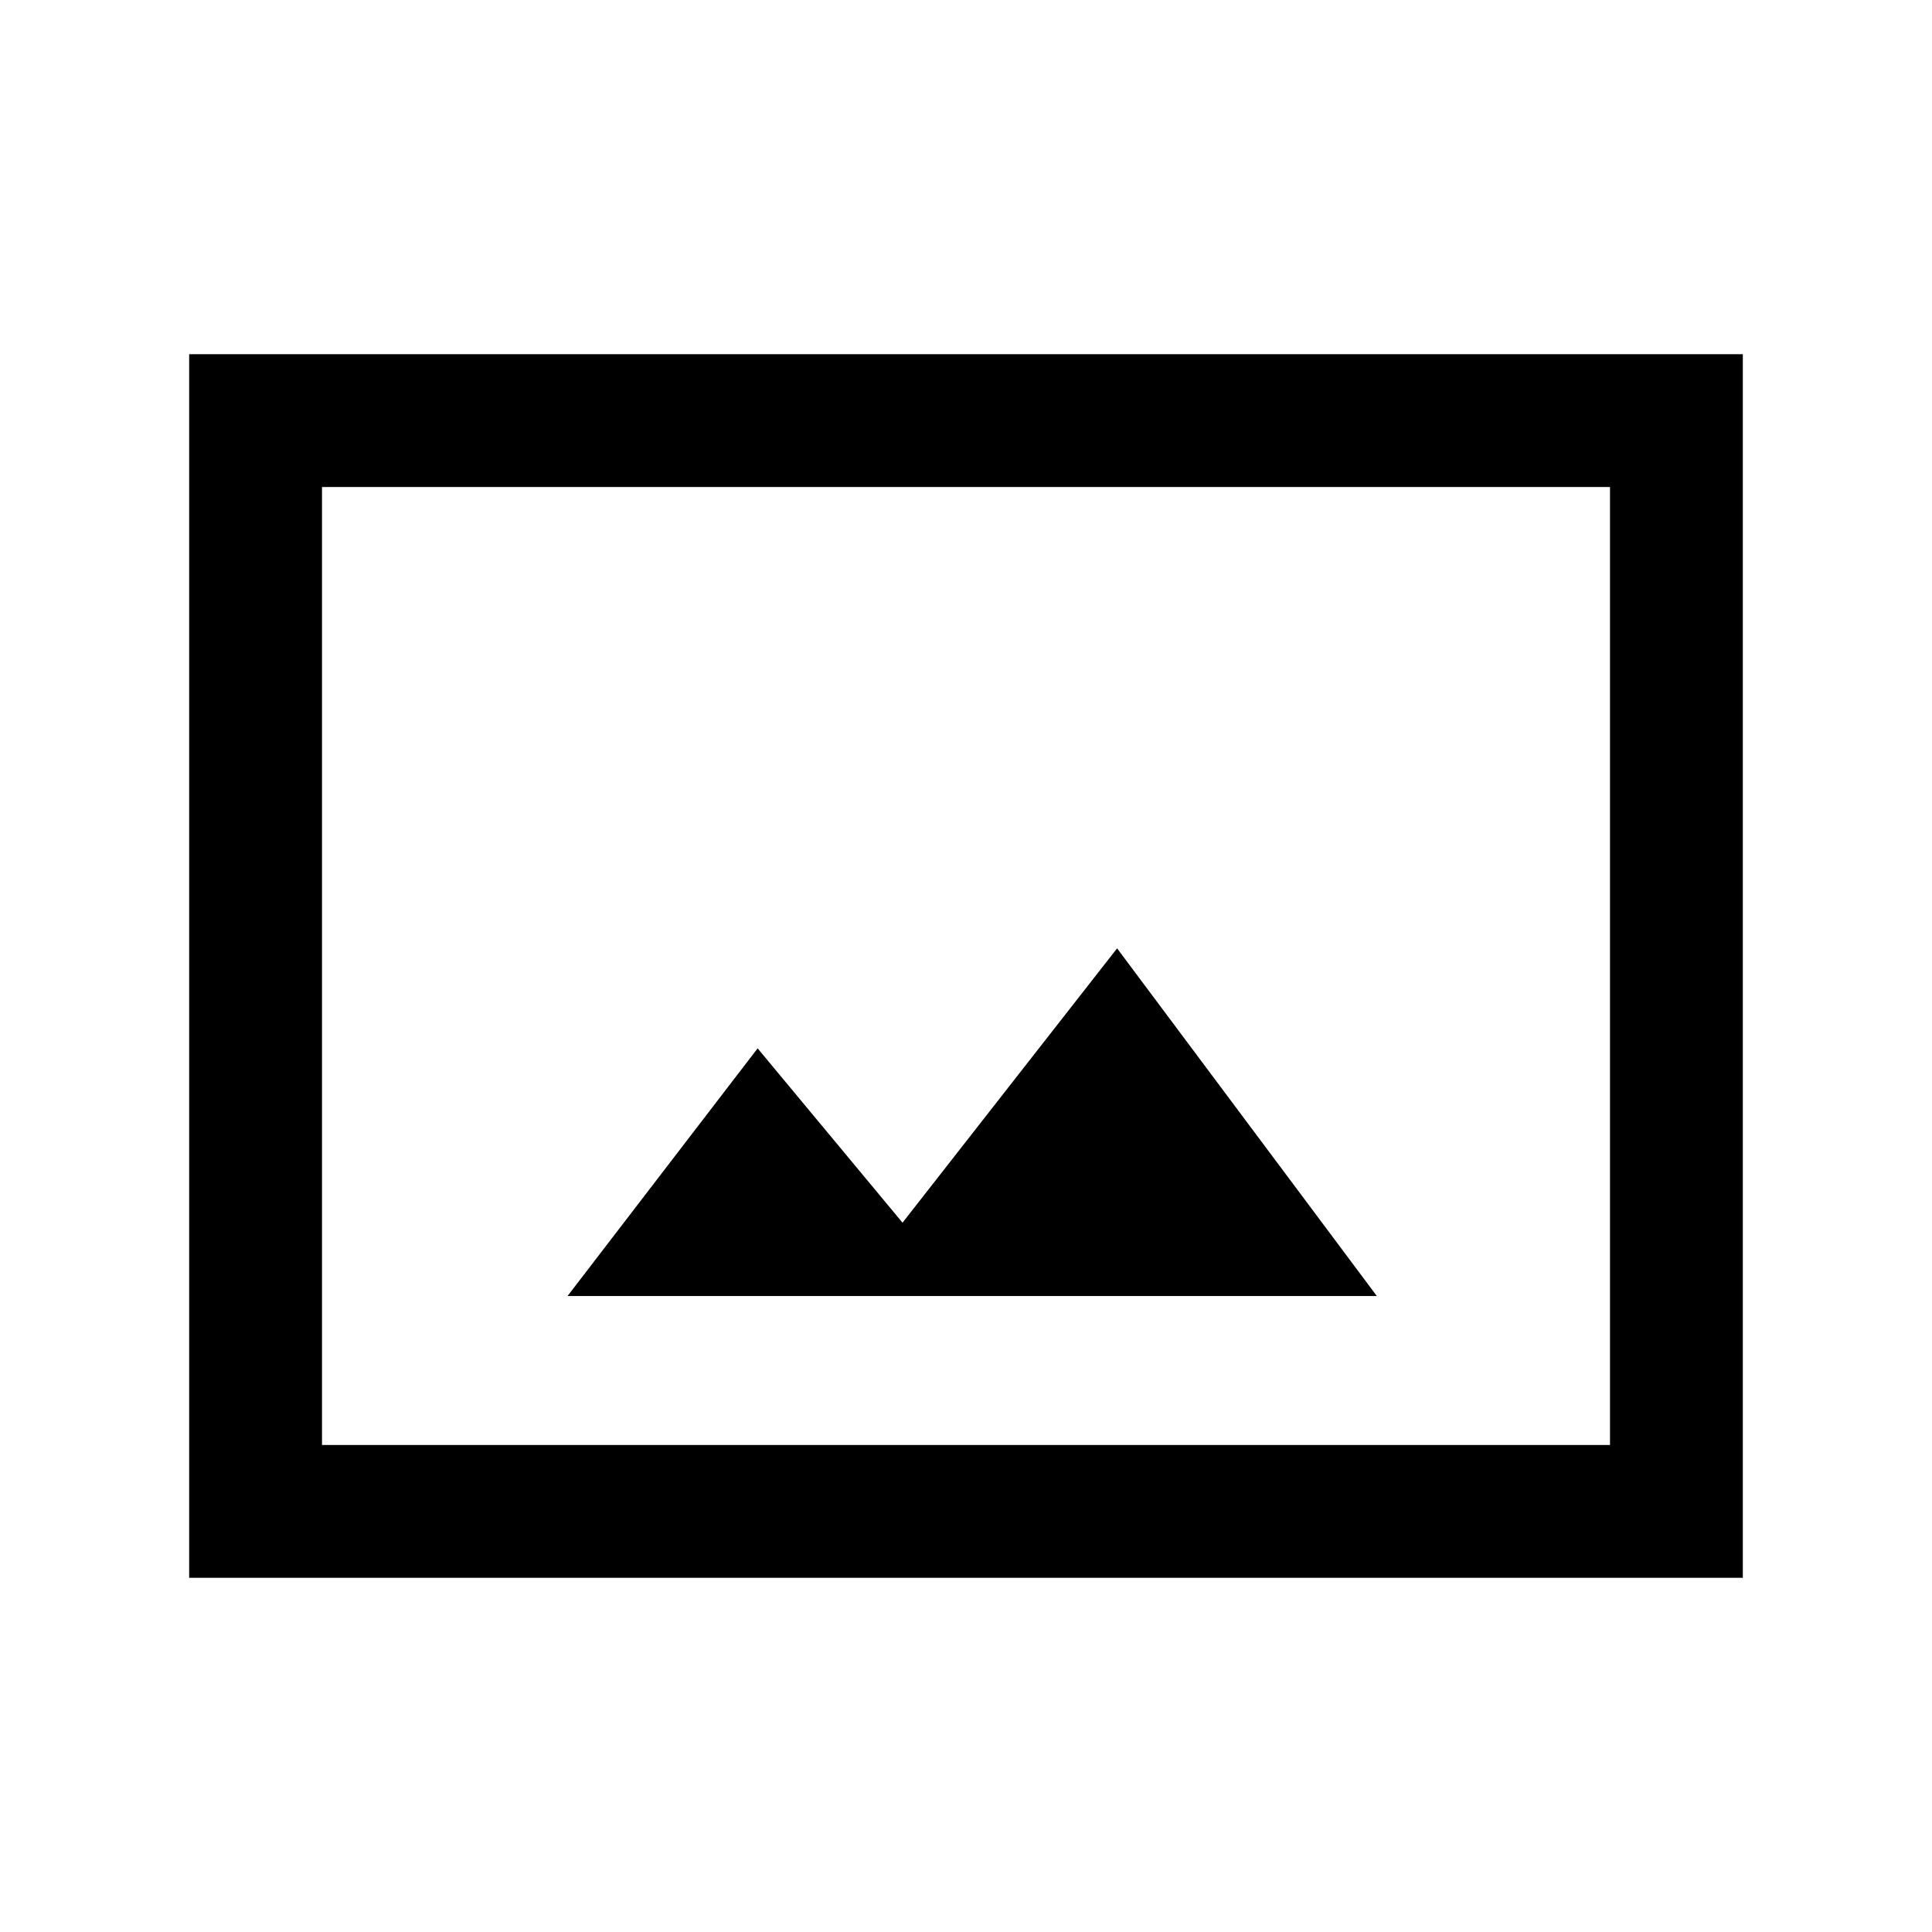 <svg xmlns="http://www.w3.org/2000/svg" height="24" viewBox="0 -960 960 960" width="24"><path d="M94-176v-608h772v608H94Zm66-66h640v-476H160v476Zm122-74h402.15L555.08-488.77 448.46-352.46l-72-86.62L282-316Zm-122 74v-476 476Z"/></svg>